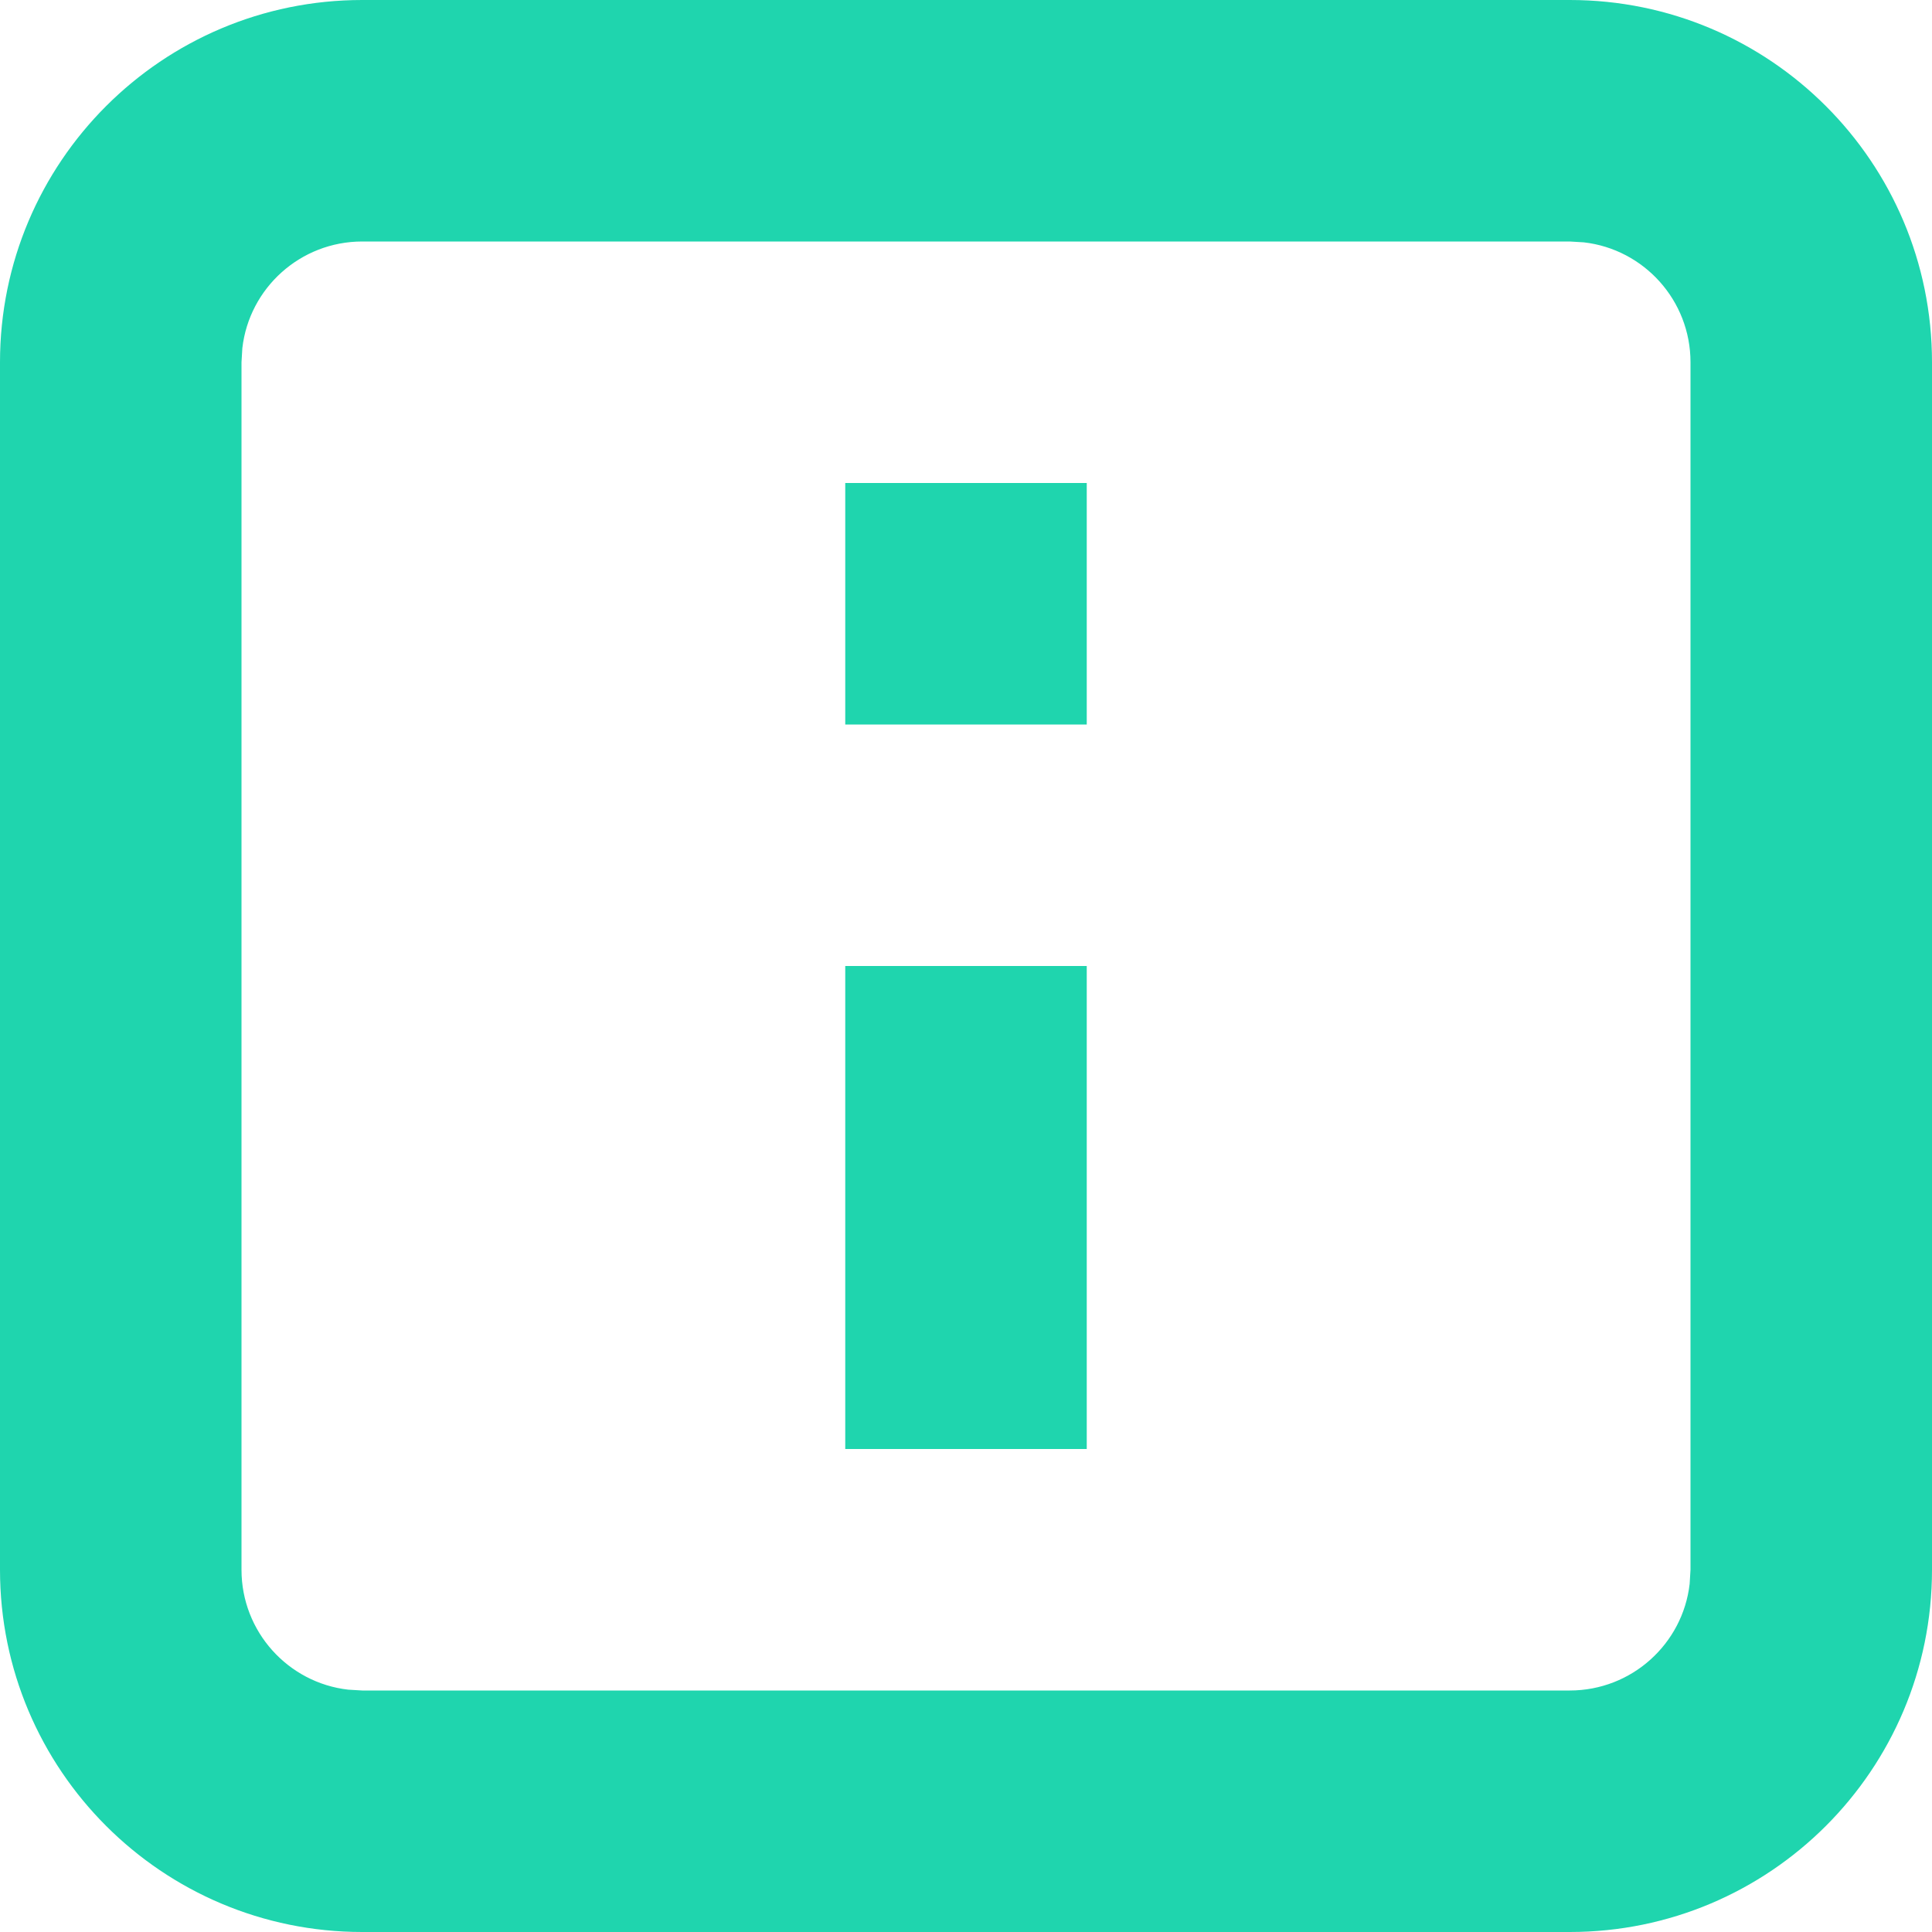 <?xml version="1.0" encoding="UTF-8"?>
<svg width="16px" height="16px" viewBox="0 0 16 16" version="1.1" xmlns="http://www.w3.org/2000/svg" xmlns:xlink="http://www.w3.org/1999/xlink">
    <title>information</title>
    <g id="background-management-system-3" stroke="none" stroke-width="1" fill="none" fill-rule="evenodd">
        <g id="Files" transform="translate(-198, -369)" fill="#1FD5AE" fill-rule="nonzero">
            <path d="M211,369 C212.657,369 214,370.343 214,372 L214,382 C214,383.657 212.657,385 211,385 L201,385 C199.343,385 198,383.657 198,382 L198,372 C198,370.343 199.343,369 201,369 L211,369 Z M211,371 L201,371 C200.487,371 200.064,371.386 200.007,371.883 L200,372 L200,382 C200,382.513 200.386,382.936 200.883,382.993 L201,383 L211,383 C211.513,383 211.936,382.614 211.993,382.117 L212,382 L212,372 C212,371.487 211.614,371.064 211.117,371.007 L211,371 Z M207,377 L207,381 L205,381 L205,377 L207,377 Z M207,373 L207,375 L205,375 L205,373 L207,373 Z" id="information"></path>
        </g>
    </g>
</svg>